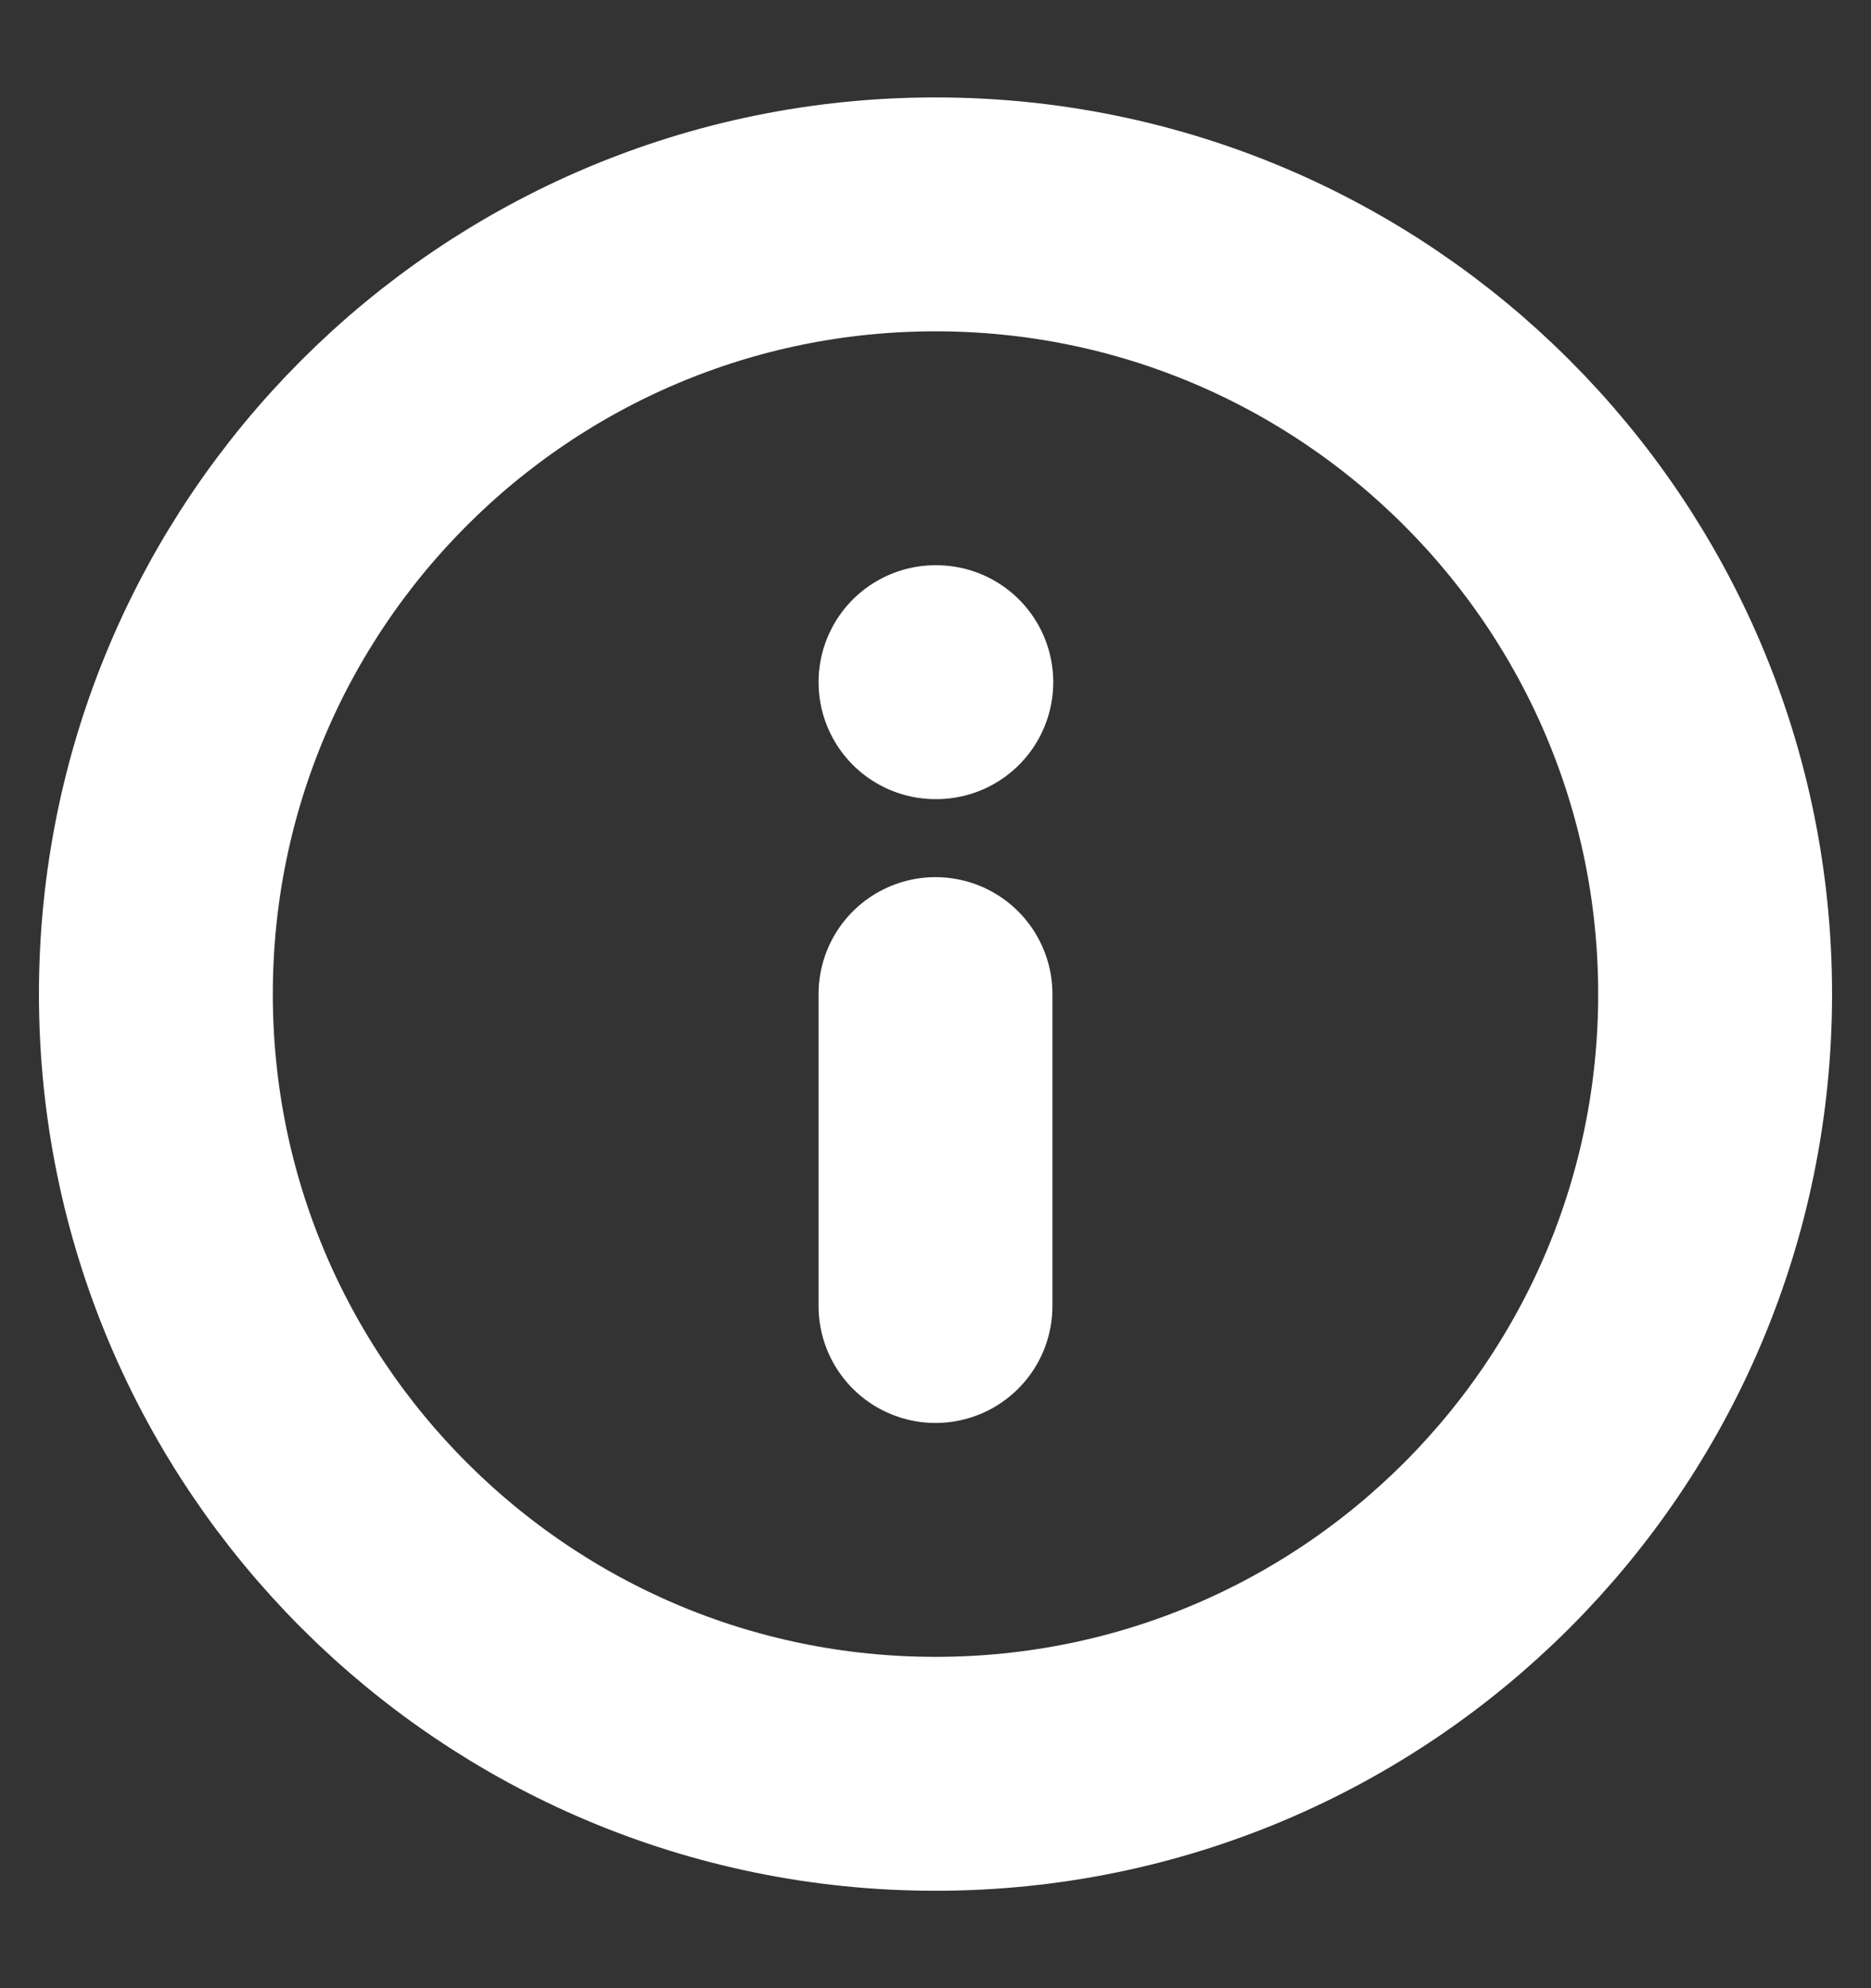 <svg width="16" height="17" viewBox="0 0 16 17" fill="none" xmlns="http://www.w3.org/2000/svg">
<rect x="0" y="0" width="16" height="17" fill="#333333" stroke="none"/>
<g clip-path="url(#clip0_22_806)">
<path d="M8 15.167C11.682 15.167 14.667 12.182 14.667 8.5C14.667 4.818 11.682 1.833 8 1.833C4.318 1.833 1.333 4.818 1.333 8.5C1.333 12.182 4.318 15.167 8 15.167Z" stroke="white" stroke-width="2" stroke-linecap="round" stroke-linejoin="round"/>
<path d="M8 11.167V8.5" stroke="white" stroke-width="2" stroke-linecap="round" stroke-linejoin="round"/>
<path d="M8 5.833H8.007" stroke="white" stroke-width="2" stroke-linecap="round" stroke-linejoin="round"/>
</g>
<defs>
<clipPath id="clip0_22_806">
<rect width="16" height="16" fill="white" transform="translate(0 0.5)"/>
</clipPath>
</defs>
</svg>
